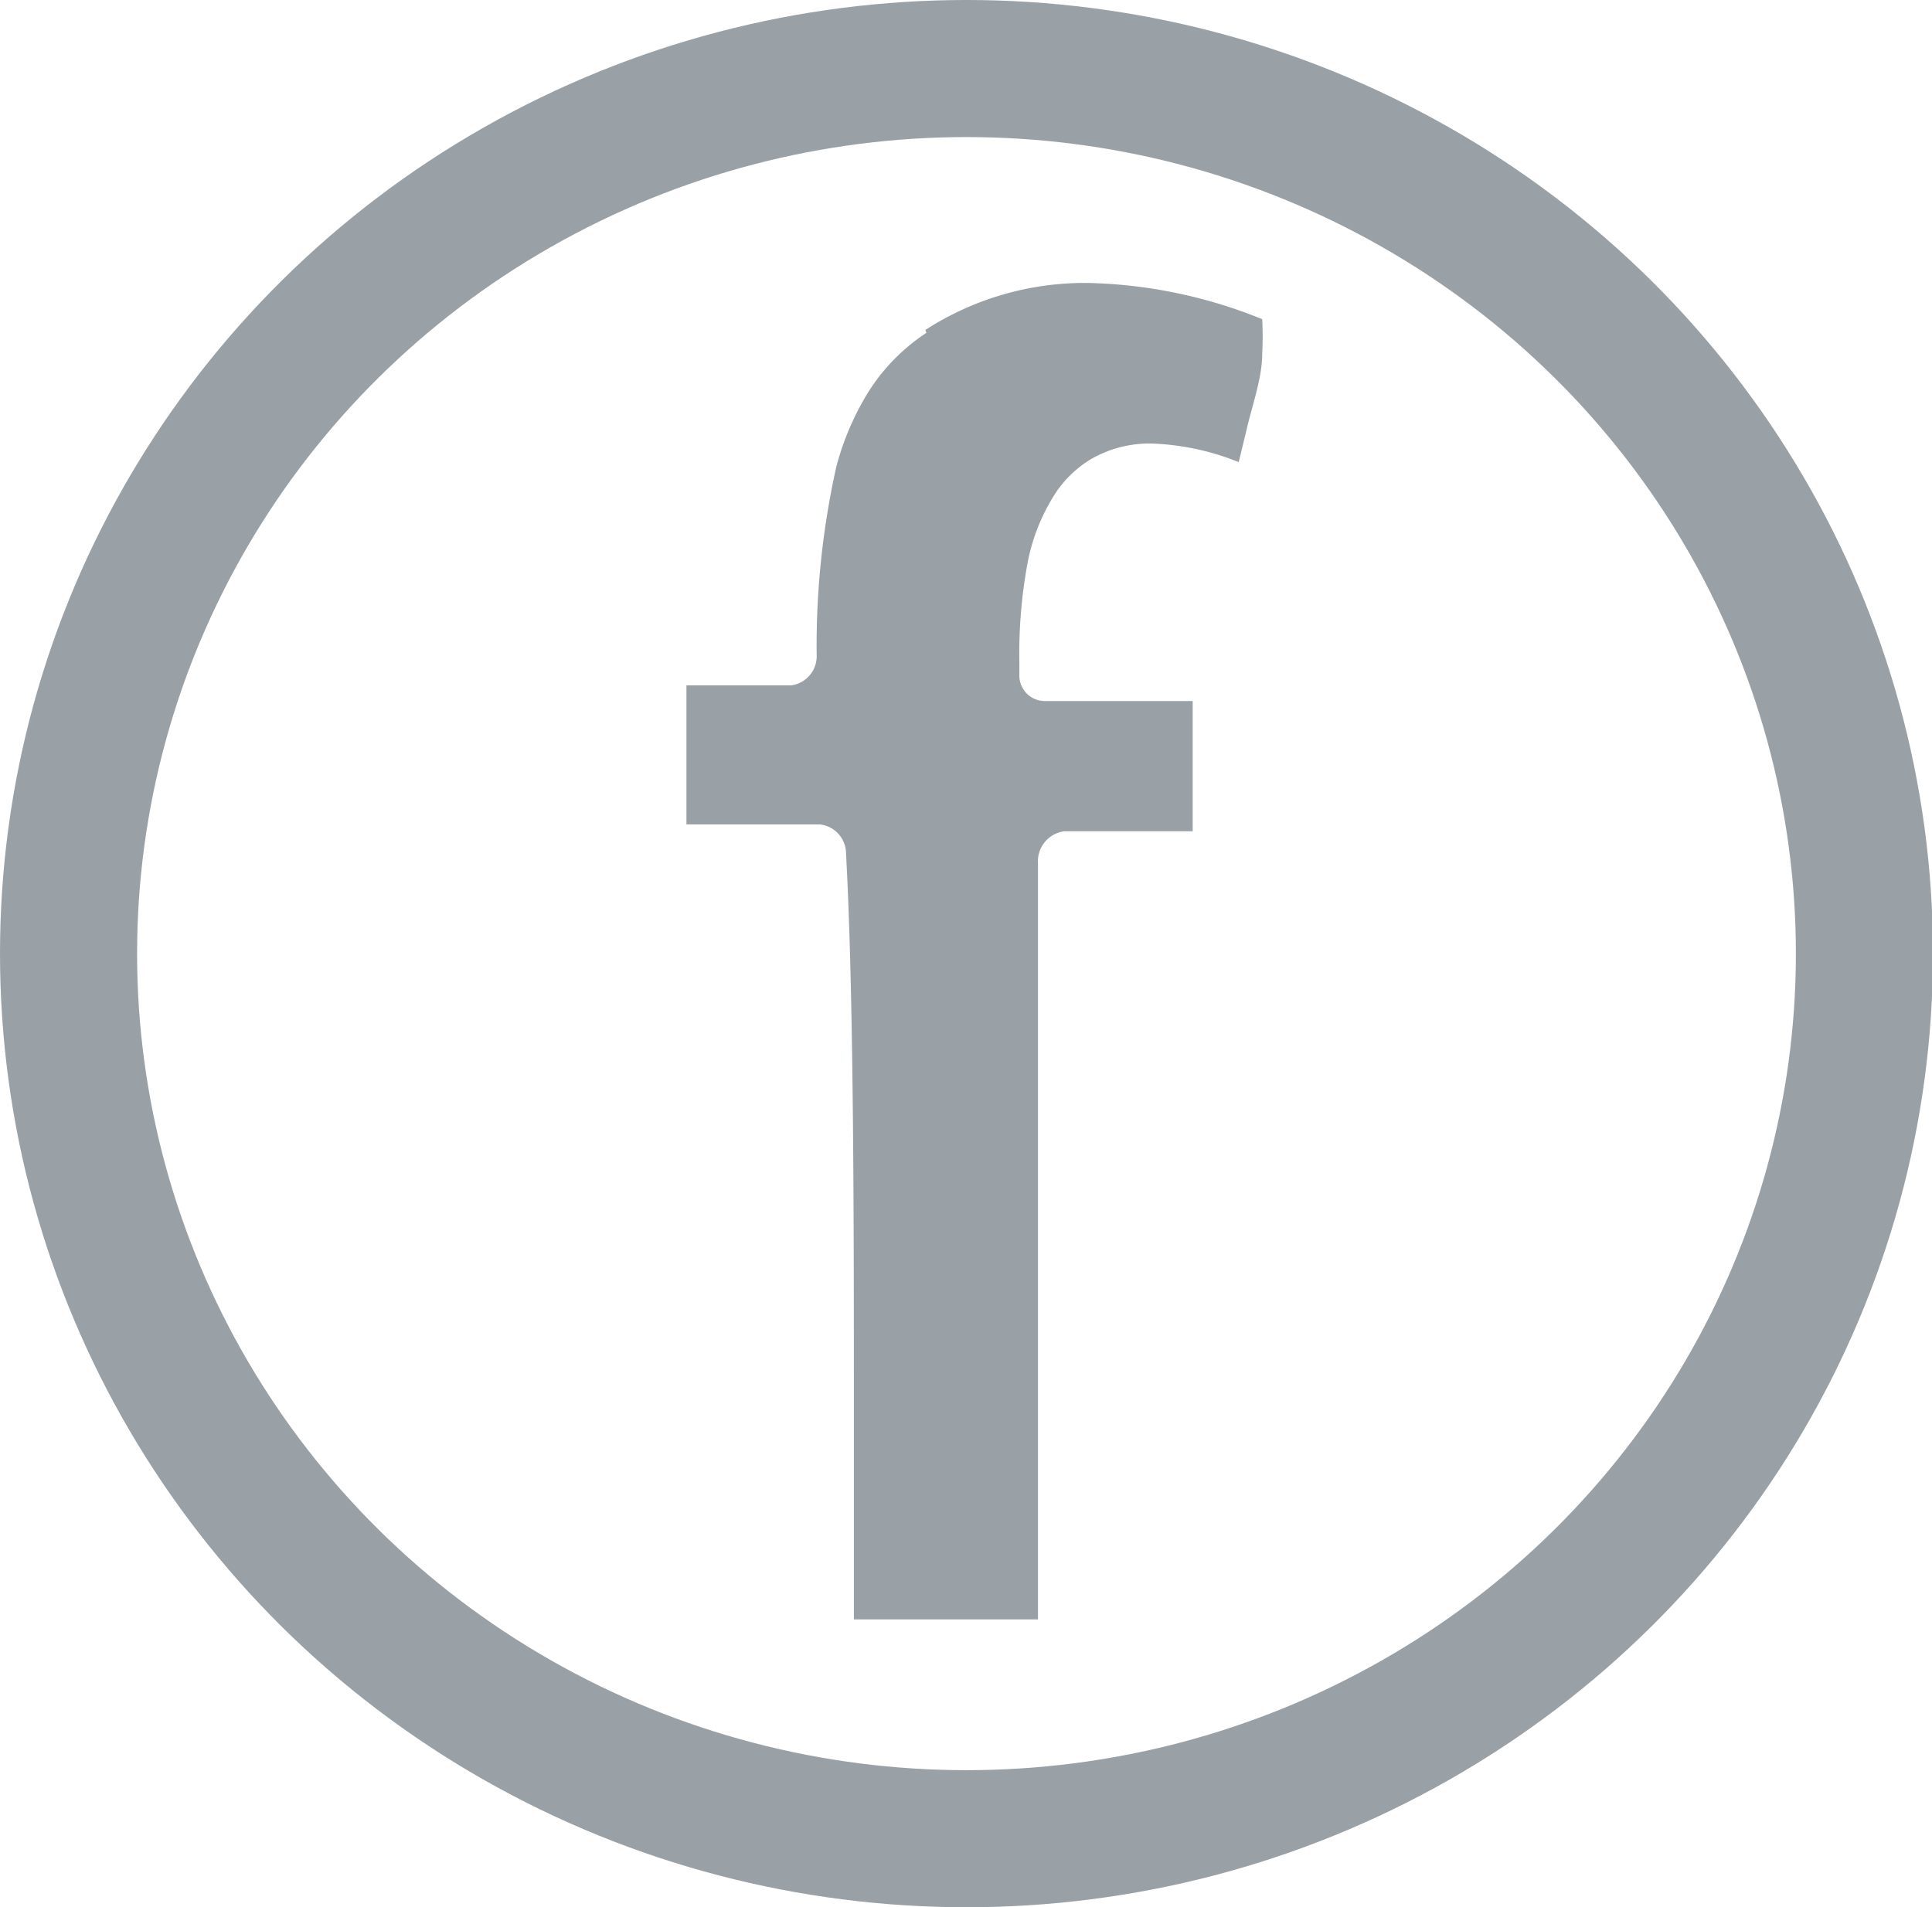 <svg xmlns="http://www.w3.org/2000/svg" xmlns:xlink="http://www.w3.org/1999/xlink" viewBox="0 0 19.73 19.48"><defs><style>.facebook-cls-1,.facebook-cls-3{fill:none;}.facebook-cls-2{clip-path:url(#facebook-clip-path);}.facebook-cls-3{stroke:#99a0a6;stroke-width:1.4px;}.facebook-cls-4{fill:#99a0a6;}</style><clipPath id="facebook-clip-path" transform="translate(0 0)"><rect class="facebook-cls-1" width="19.73" height="19.48"/></clipPath></defs><title>Asset 1</title><g id="Layer_2" data-name="Layer 2"><g id="Layer_1-2" data-name="Layer 1"><g class="facebook-cls-2"><ellipse class="facebook-cls-3" cx="9.87" cy="9.74" rx="9.17" ry="9.04"/><path class="facebook-cls-4" d="M9.45,3.37h0a3,3,0,0,1,1.66-.48,5,5,0,0,1,1.78.37,3.39,3.39,0,0,1,0,.35c0,.25-.1.52-.16.78l-.08.33a2.61,2.61,0,0,0-.89-.19,1.2,1.2,0,0,0-.62.16,1.16,1.16,0,0,0-.35.33,2,2,0,0,0-.3.75,5.09,5.09,0,0,0-.08,1v.12a.26.26,0,0,0,.27.27c.4,0,1,0,1.44,0h.06V8.49l-.51,0-.8,0a.31.31,0,0,0-.27.33c0,.54,0,2.56,0,4.43,0,.94,0,1.84,0,2.51,0,.32,0,.59,0,.78H8.72c0-.42,0-1.22,0-2.18,0-1.81,0-4.18-.08-5.64a.3.3,0,0,0-.27-.3c-.38,0-1,0-1.36,0V7h.27c.27,0,.58,0,.8,0a.3.3,0,0,0,.26-.31,8.39,8.39,0,0,1,.2-1.92A2.81,2.81,0,0,1,8.87,4a2,2,0,0,1,.59-.6" transform="translate(0 0)"/></g></g></g></svg>